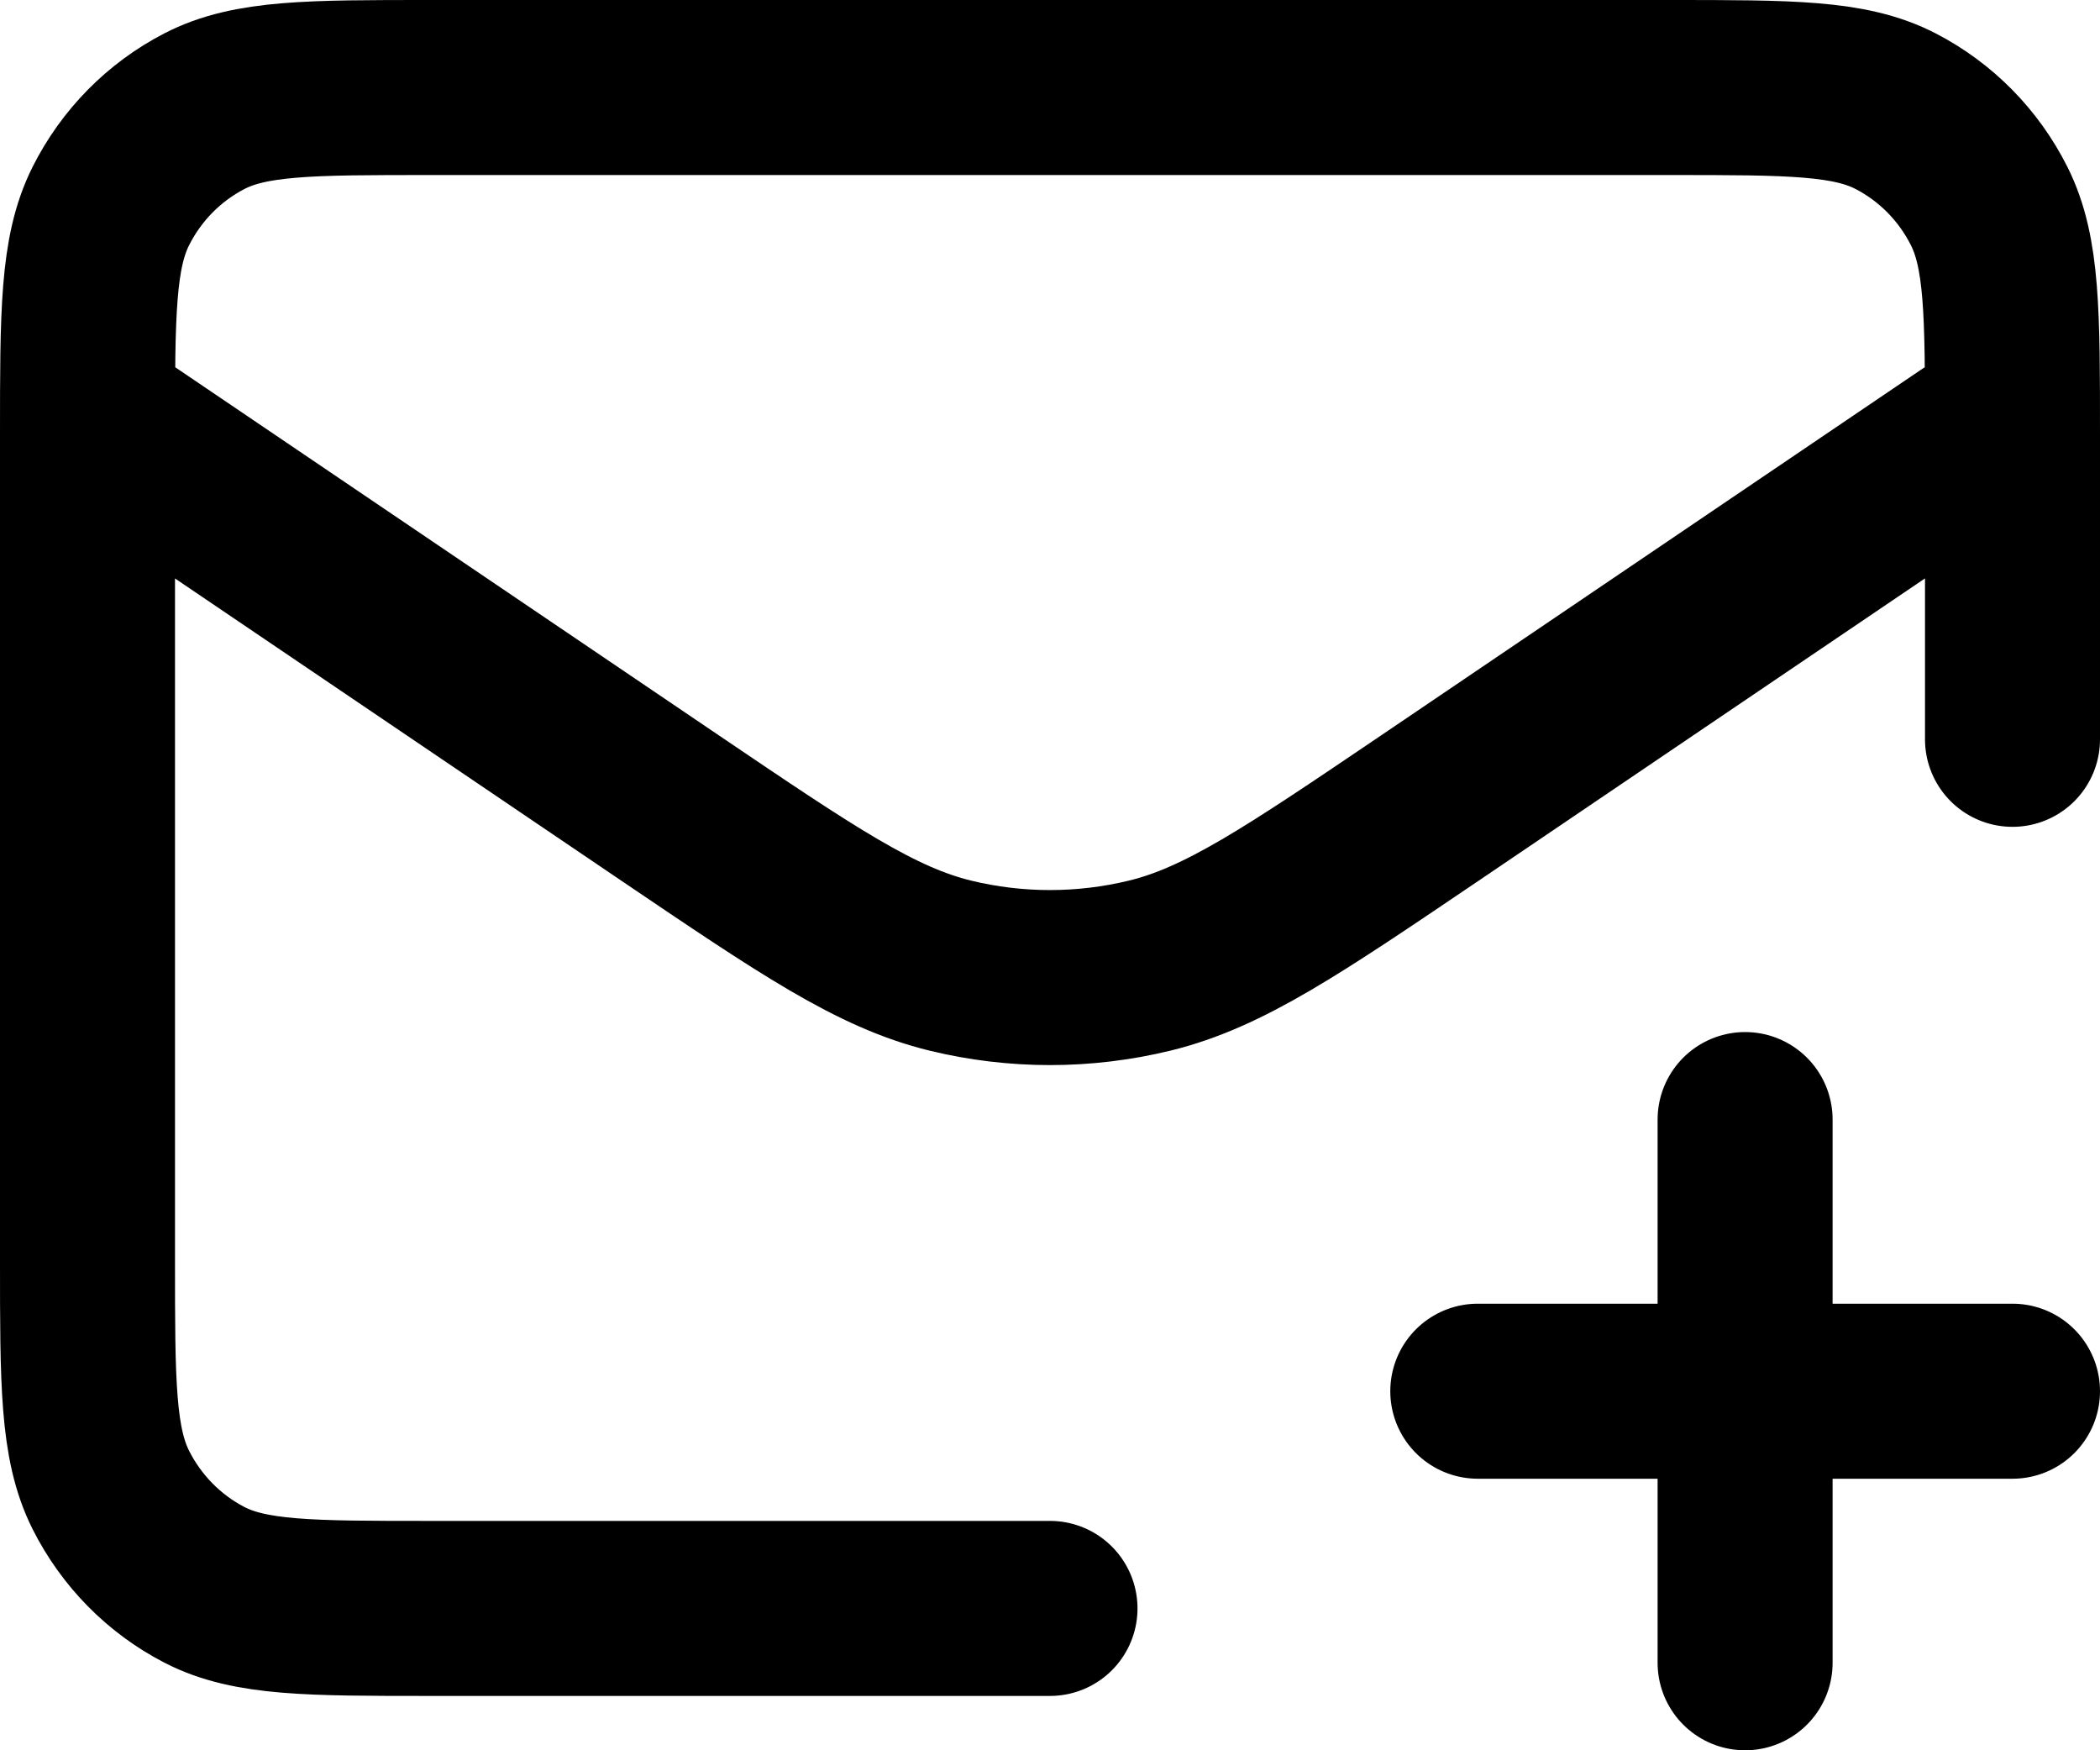 <svg width="24" height="20" viewBox="0 0 24 20" fill="none" xmlns="http://www.w3.org/2000/svg">
<path d="M16.889 15.897H23M19.944 12.793V19M12 18.379H4.911C3.542 18.379 2.858 18.379 2.335 18.109C1.875 17.871 1.501 17.491 1.266 17.024C1 16.493 1 15.797 1 14.407V4.972C1 3.582 1 2.887 1.266 2.356C1.501 1.888 1.875 1.509 2.335 1.271C2.858 1 3.542 1 4.911 1H19.089C20.458 1 21.142 1 21.665 1.271C22.125 1.509 22.499 1.888 22.734 2.356C23 2.887 23 3.582 23 4.972V8.448M22.519 5.05L16.339 9.235C14.771 10.296 13.987 10.827 13.139 11.034C12.39 11.216 11.609 11.216 10.861 11.034C10.013 10.827 9.229 10.296 7.661 9.235L1.18 4.847" stroke="black" stroke-width="2" stroke-linecap="round" stroke-linejoin="round"/>
</svg>
